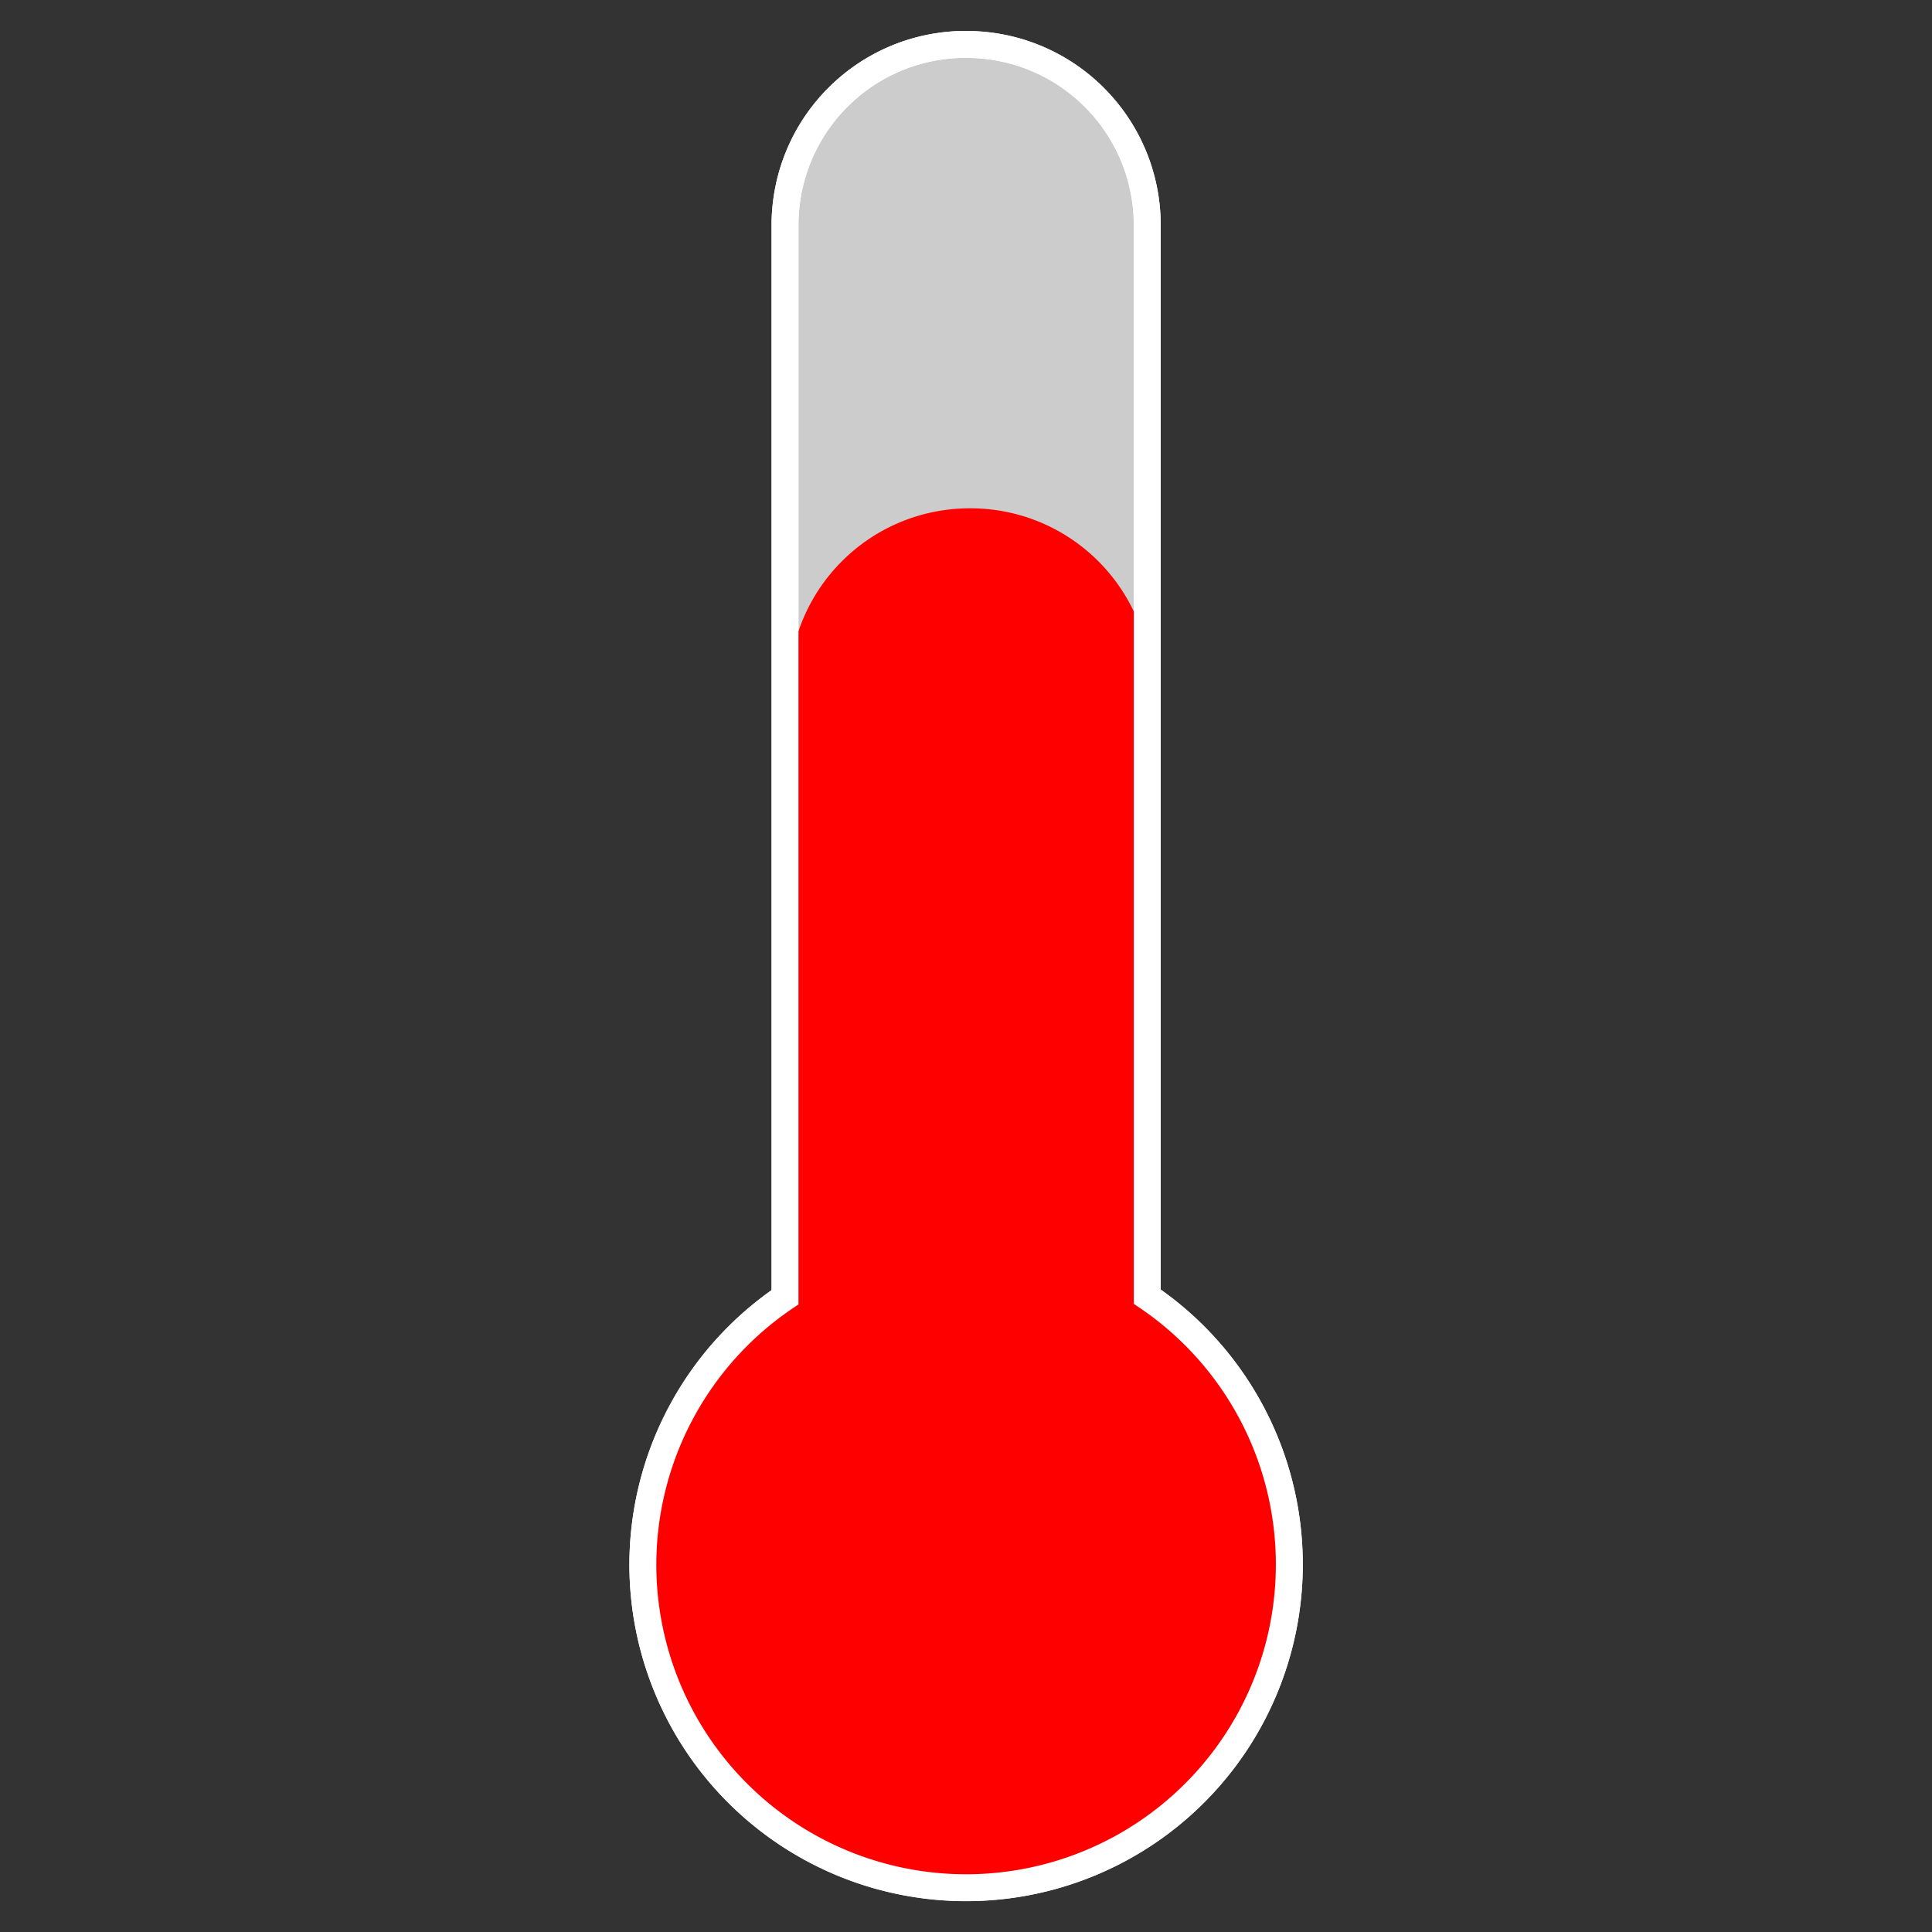 <?xml version="1.0" encoding="UTF-8" standalone="no"?>
<!-- Created with Inkscape (http://www.inkscape.org/) -->

<svg
   width="64"
   height="64"
   viewBox="0 0 16.933 16.933"
   version="1.1"
   id="svg1"
   inkscape:version="1.3.2 (091e20e, 2023-11-25, custom)"
   sodipodi:docname="Temperature.svg"
   xmlns:inkscape="http://www.inkscape.org/namespaces/inkscape"
   xmlns:sodipodi="http://sodipodi.sourceforge.net/DTD/sodipodi-0.dtd"
   xmlns="http://www.w3.org/2000/svg"
   xmlns:svg="http://www.w3.org/2000/svg">
  <rect x="0" y="0" width="16.933" height="16.933" fill="#333333" stroke="none"/>
  <sodipodi:namedview
     id="namedview1"
     pagecolor="#ffffff"
     bordercolor="#000000"
     borderopacity="0.25"
     inkscape:showpageshadow="2"
     inkscape:pageopacity="0.0"
     inkscape:pagecheckerboard="0"
     inkscape:deskcolor="#d1d1d1"
     inkscape:document-units="px"
     showgrid="true"
     inkscape:zoom="11.638776"
     inkscape:cx="38.14834"
     inkscape:cy="32.60652"
     inkscape:window-width="1920"
     inkscape:window-height="991"
     inkscape:window-x="-9"
     inkscape:window-y="-9"
     inkscape:window-maximized="1"
     inkscape:current-layer="layer1">
    <inkscape:grid
       id="grid1"
       units="px"
       originx="0"
       originy="0"
       spacingx="0.529"
       spacingy="0.529"
       empcolor="#0099e5"
       empopacity="0.302"
       color="#0099e5"
       opacity="0.149"
       empspacing="5"
       dotted="false"
       gridanglex="30"
       gridanglez="30"
       visible="true"
       enabled="true" />
  </sodipodi:namedview>
  <defs
     id="defs1" />
  <g
     inkscape:label="Layer 1"
     inkscape:groupmode="layer"
     id="layer1">
    <g
       id="g3"
       transform="translate(2.5902162e-4,-0.272)">
      <path
         id="path3"
         style="fill:#cccccc;stroke:#ffffff;stroke-width:0.236;stroke-linecap:round;stroke-dasharray:none"
         d="m 8.467,0.661 c -0.879,0 -1.587,0.708 -1.587,1.587 v 9.393 a 2.833,2.833 0 0 0 -1.246,2.342 2.833,2.833 0 0 0 2.833,2.833 2.833,2.833 0 0 0 2.833,-2.833 2.833,2.833 0 0 0 -1.245,-2.347 V 2.249 c 0,-0.879 -0.708,-1.587 -1.587,-1.587 z" />
      <path
         id="path3-5"
         style="fill:#ff0000;stroke:none;stroke-width:0.233;stroke-linecap:round;stroke-dasharray:none"
         d="m 8.502,4.727 c -0.879,0 -1.587,0.708 -1.587,1.587 v 5.372 a 2.798,2.798 0 0 0 -1.211,2.298 2.798,2.798 0 0 0 2.798,2.798 2.798,2.798 0 0 0 2.798,-2.798 2.798,2.798 0 0 0 -1.21,-2.303 V 6.314 c 0,-0.879 -0.708,-1.587 -1.587,-1.587 z" />
      <path
         id="path3-0"
         style="fill:none;stroke:#ffffff;stroke-width:0.236;stroke-linecap:round;stroke-dasharray:none"
         d="m 8.467,0.661 c -0.879,0 -1.587,0.708 -1.587,1.588 v 9.393 a 2.833,2.833 0 0 0 -1.246,2.342 2.833,2.833 0 0 0 2.833,2.833 2.833,2.833 0 0 0 2.833,-2.833 2.833,2.833 0 0 0 -1.245,-2.347 V 2.249 c 0,-0.879 -0.708,-1.588 -1.587,-1.588 z" />
    </g>
  </g>
</svg>
